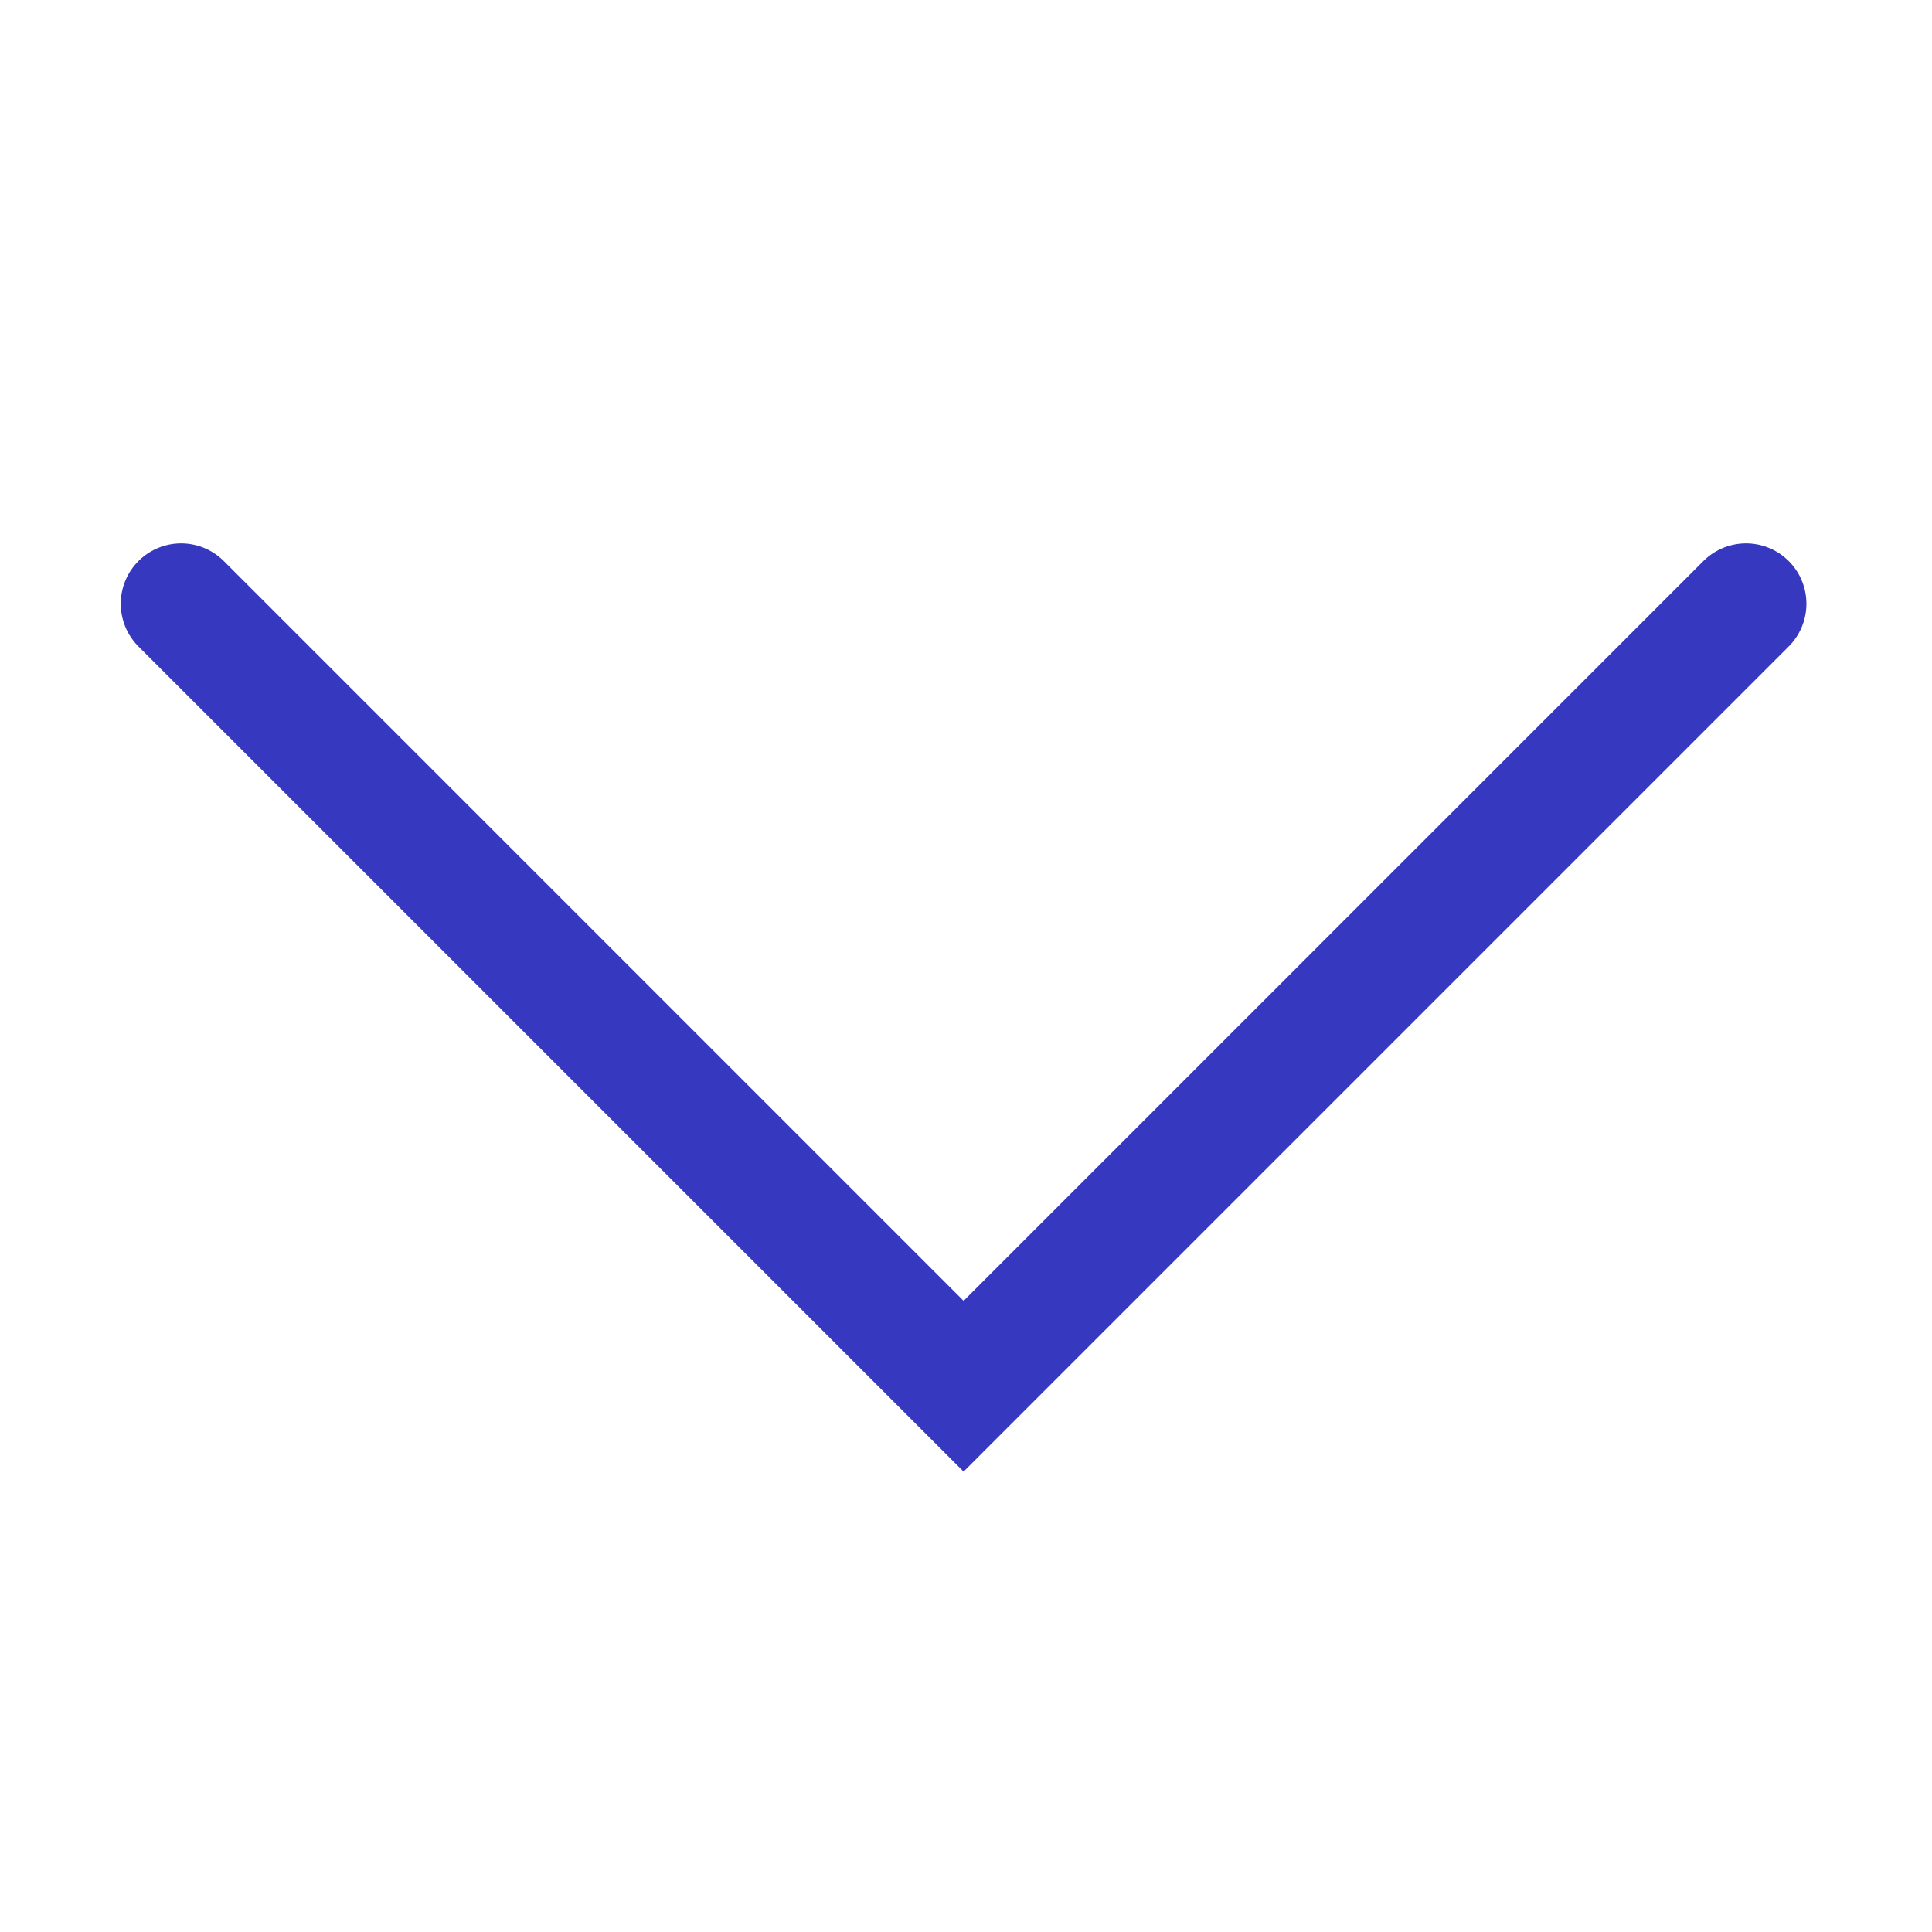 <svg width="32" height="32" viewBox="0 0 32 32" fill="none" xmlns="http://www.w3.org/2000/svg">
<path d="M28.92 10L15.96 22.96L3 10" stroke="#3738C0" stroke-width="2" stroke-miterlimit="10" stroke-linecap="round"/>
</svg>
